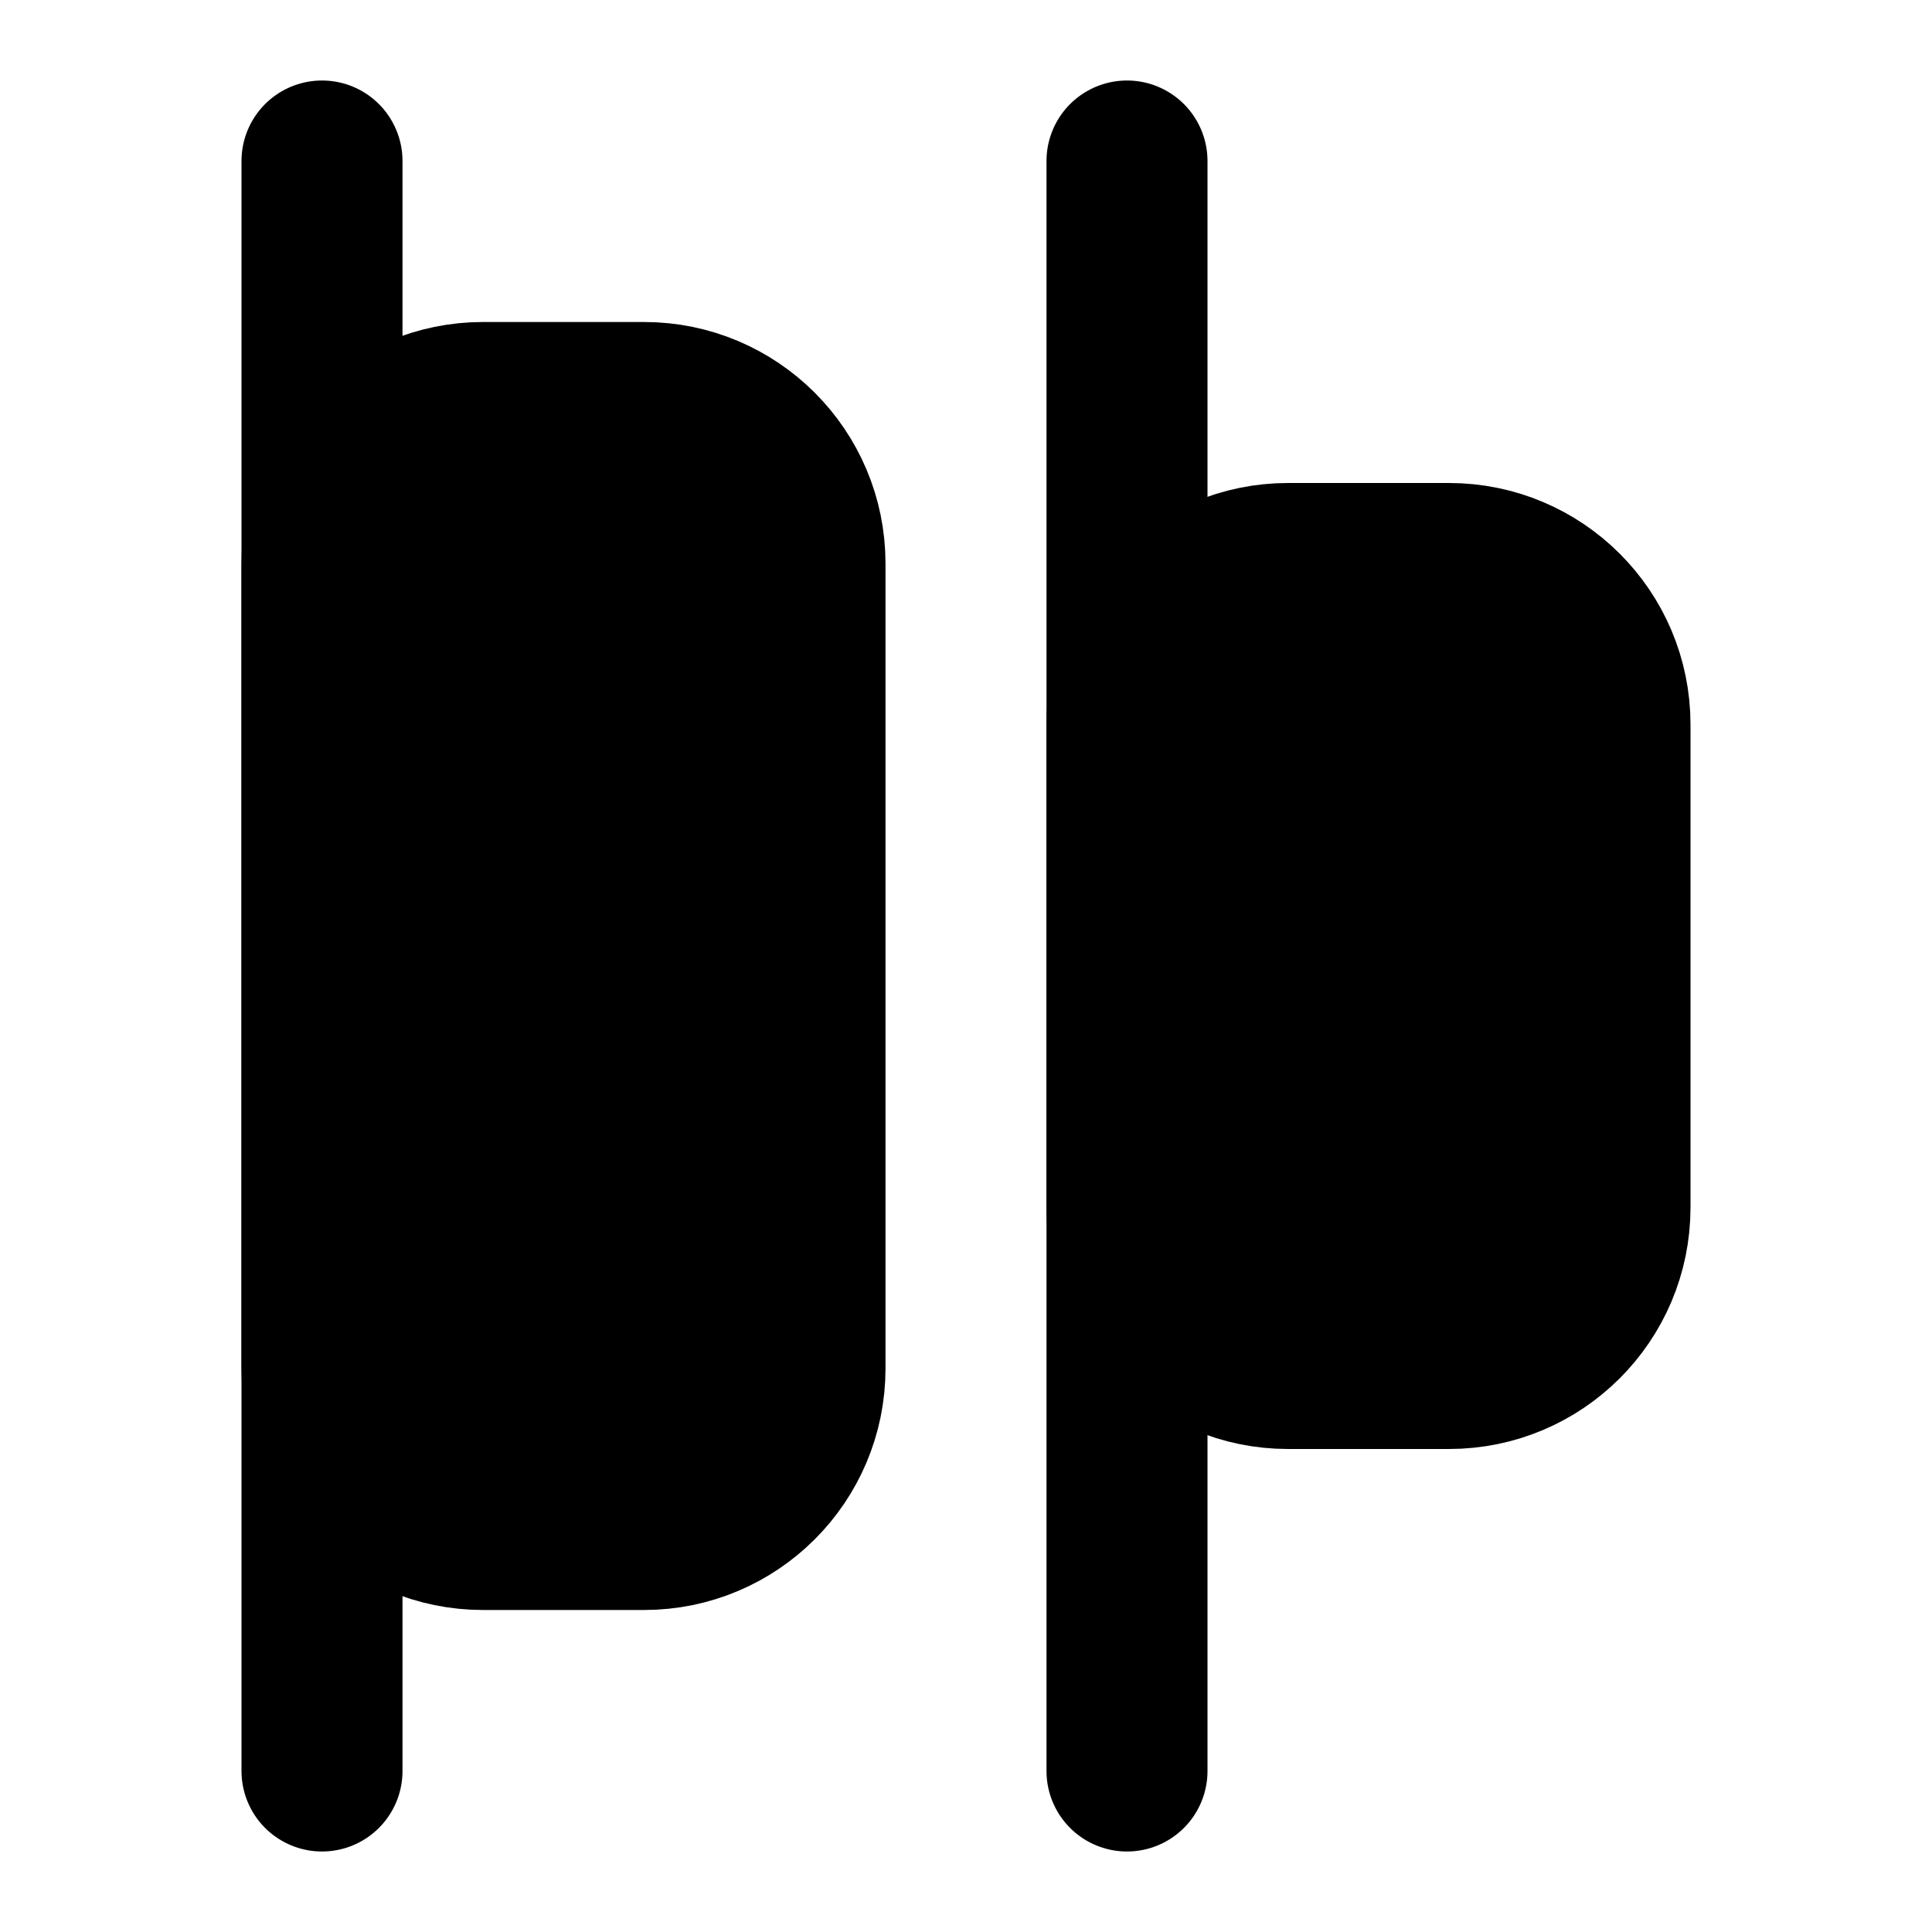 <svg width="24" height="24" viewBox="0 0 24 24" fill="black" xmlns="http://www.w3.org/2000/svg">
    <path
        d="M8 5H6C4.895 5 4 5.895 4 7V17C4 18.105 4.895 19 6 19H8C9.105 19 10 18.105 10 17V7C10 5.895 9.105 5 8 5Z"
        stroke="black" stroke-width="2" stroke-linecap="round" stroke-linejoin="round" />
    <path
        d="M18 7H16C14.895 7 14 7.895 14 9V15C14 16.105 14.895 17 16 17H18C19.105 17 20 16.105 20 15V9C20 7.895 19.105 7 18 7Z"
        stroke="black" stroke-width="2" stroke-linecap="round" stroke-linejoin="round" />
    <path d="M4 2V22" stroke="black" stroke-width="2" stroke-linecap="round" stroke-linejoin="round" />
    <path d="M14 2V22" stroke="black" stroke-width="2" stroke-linecap="round"
        stroke-linejoin="round" />
</svg>